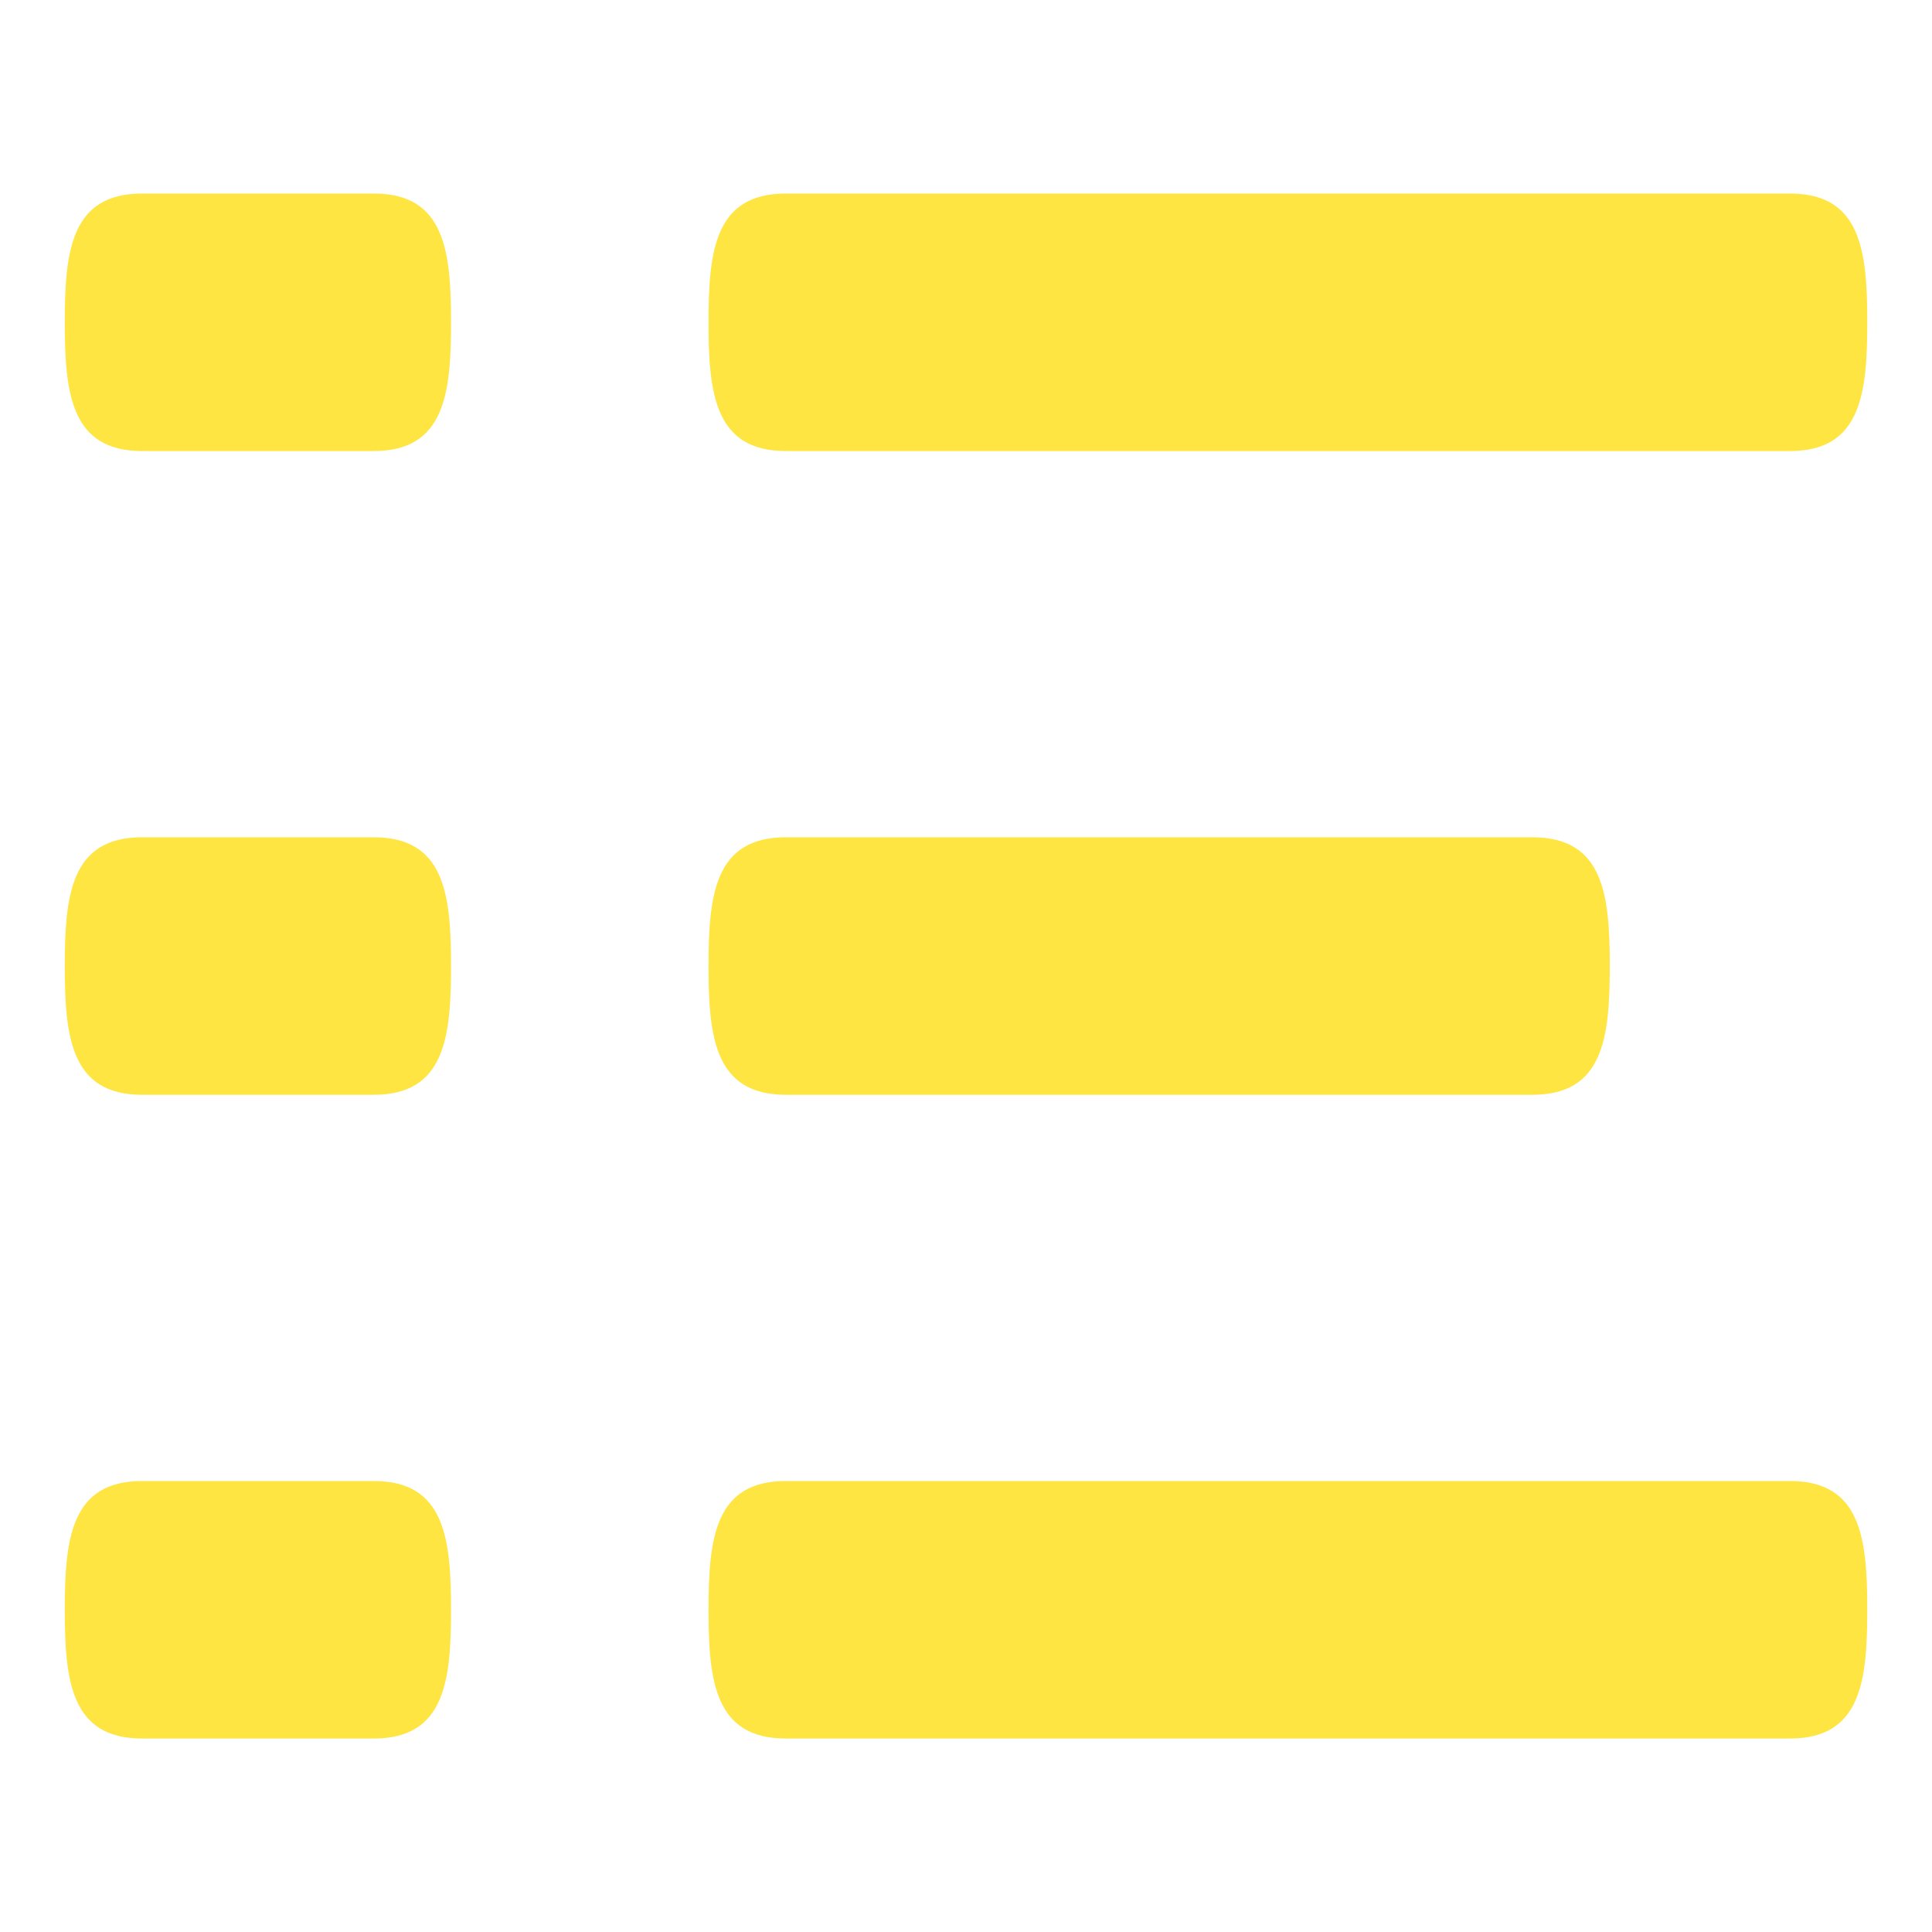 <?xml version="1.0" encoding="UTF-8" standalone="no"?>
<!DOCTYPE svg PUBLIC "-//W3C//DTD SVG 1.1//EN" "http://www.w3.org/Graphics/SVG/1.1/DTD/svg11.dtd">
<svg width="100%" height="100%" viewBox="0 0 200 200" version="1.1" xmlns="http://www.w3.org/2000/svg" xmlns:xlink="http://www.w3.org/1999/xlink" xml:space="preserve" xmlns:serif="http://www.serif.com/" style="fill-rule:evenodd;clip-rule:evenodd;stroke-linejoin:round;stroke-miterlimit:2;">
    <rect id="Tavola-da-disegno1" serif:id="Tavola da disegno1" x="0" y="0" width="200" height="200" style="fill:none;"/>
    <g id="Tavola-da-disegno11" serif:id="Tavola da disegno1">
        <g id="list" transform="matrix(13.328,0,0,13.328,-33.277,-33.277)">
            <path d="M14.4,9L8.6,9C8.048,9 8,9.447 8,10C8,10.553 8.048,11 8.6,11L14.4,11C14.952,11 15,10.553 15,10C15,9.447 14.952,9 14.4,9ZM16.4,14L8.6,14C8.048,14 8,14.447 8,15C8,15.553 8.048,16 8.6,16L16.4,16C16.952,16 17,15.553 17,15C17,14.447 16.952,14 16.4,14ZM8.6,6L16.4,6C16.952,6 17,5.553 17,5C17,4.447 16.952,4 16.4,4L8.6,4C8.048,4 8,4.447 8,5C8,5.553 8.048,6 8.6,6ZM5.4,9L3.6,9C3.048,9 3,9.447 3,10C3,10.553 3.048,11 3.6,11L5.4,11C5.952,11 6,10.553 6,10C6,9.447 5.952,9 5.4,9ZM5.4,14L3.6,14C3.048,14 3,14.447 3,15C3,15.553 3.048,16 3.6,16L5.4,16C5.952,16 6,15.553 6,15C6,14.447 5.952,14 5.4,14ZM5.4,4L3.6,4C3.048,4 3,4.447 3,5C3,5.553 3.048,6 3.6,6L5.4,6C5.952,6 6,5.553 6,5C6,4.447 5.952,4 5.4,4Z" style="fill:rgb(255,229,65);fill-rule:nonzero;"/>
        </g>
    </g>
</svg>
